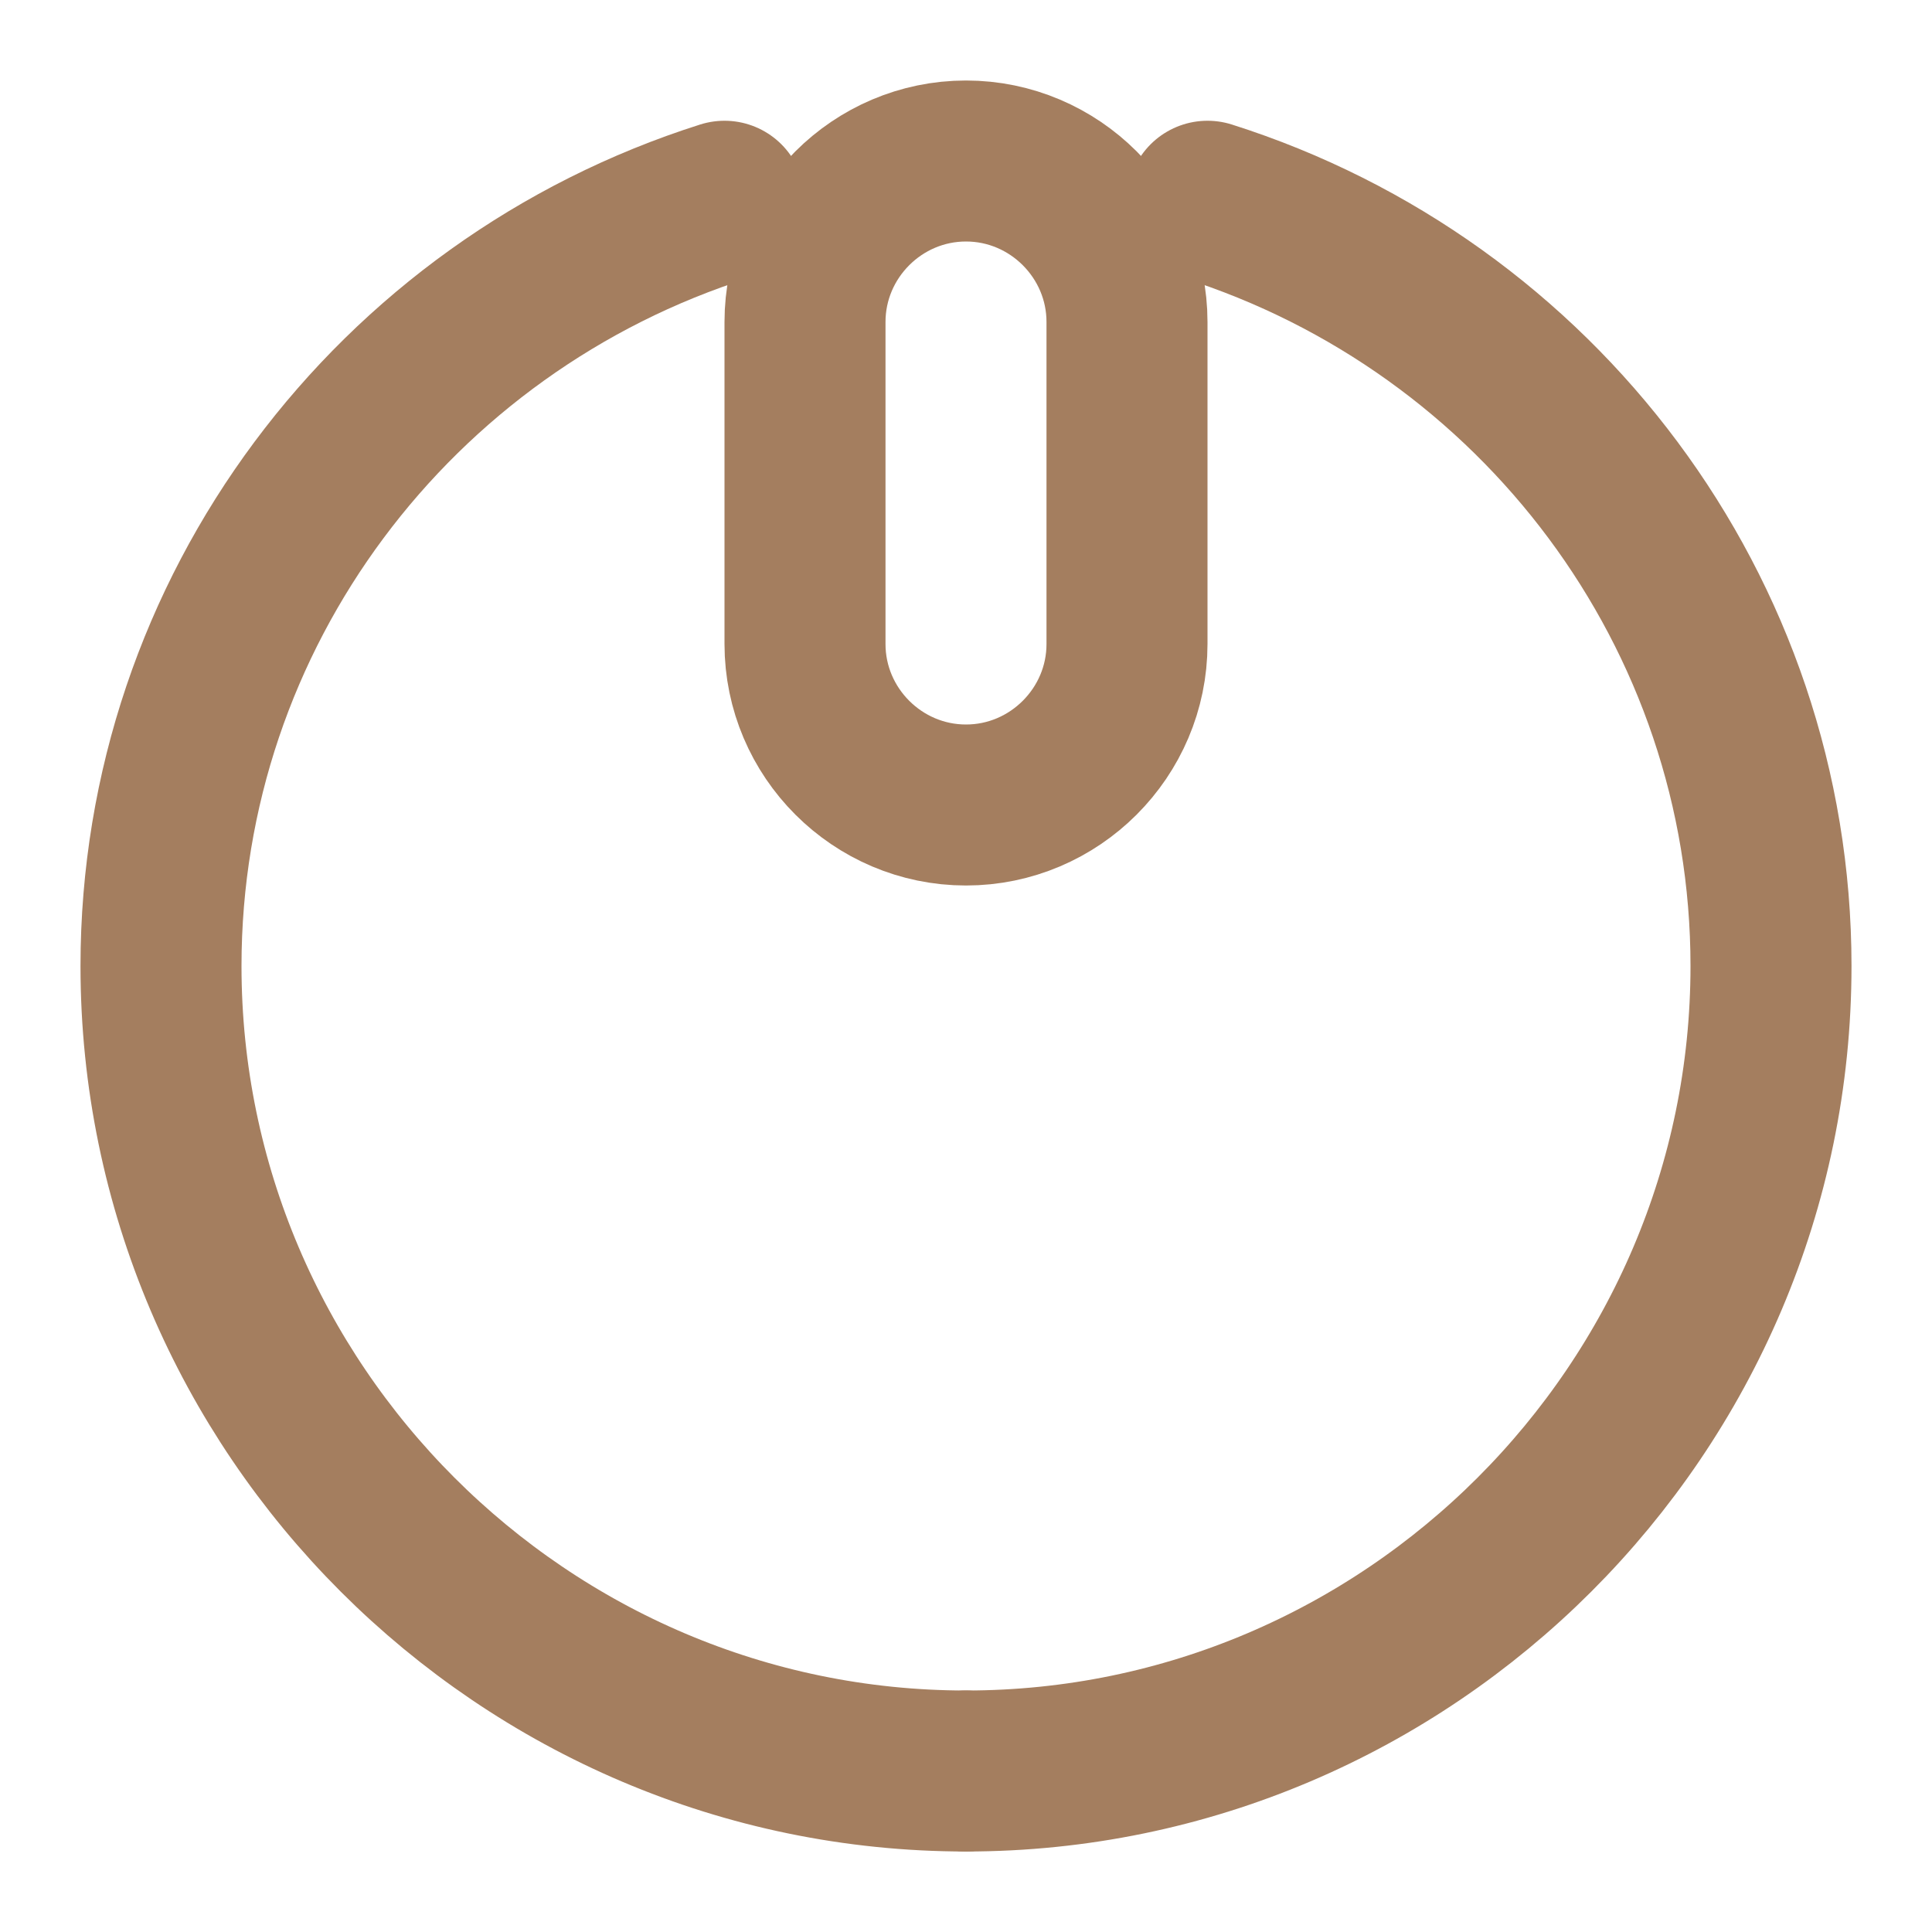 <svg xmlns="http://www.w3.org/2000/svg" width="24" height="24" viewBox="0 0 24 24" fill="none" stroke="#a47e5f" stroke-width="2" stroke-linecap="round" stroke-linejoin="round">
  <path d="M12 10c-1.1 0-2-.9-2-2V4c0-1.1.9-2 2-2s2 .9 2 2v4c0 1.1-.9 2-2 2z"/>
  <path d="M12 22c-5.5 0-10-4.5-10-10 0-4.4 2.9-8.2 7-9.5"/>
  <path d="M12 22c5.5 0 10-4.5 10-10 0-4.4-2.9-8.2-7-9.5"/>
</svg>